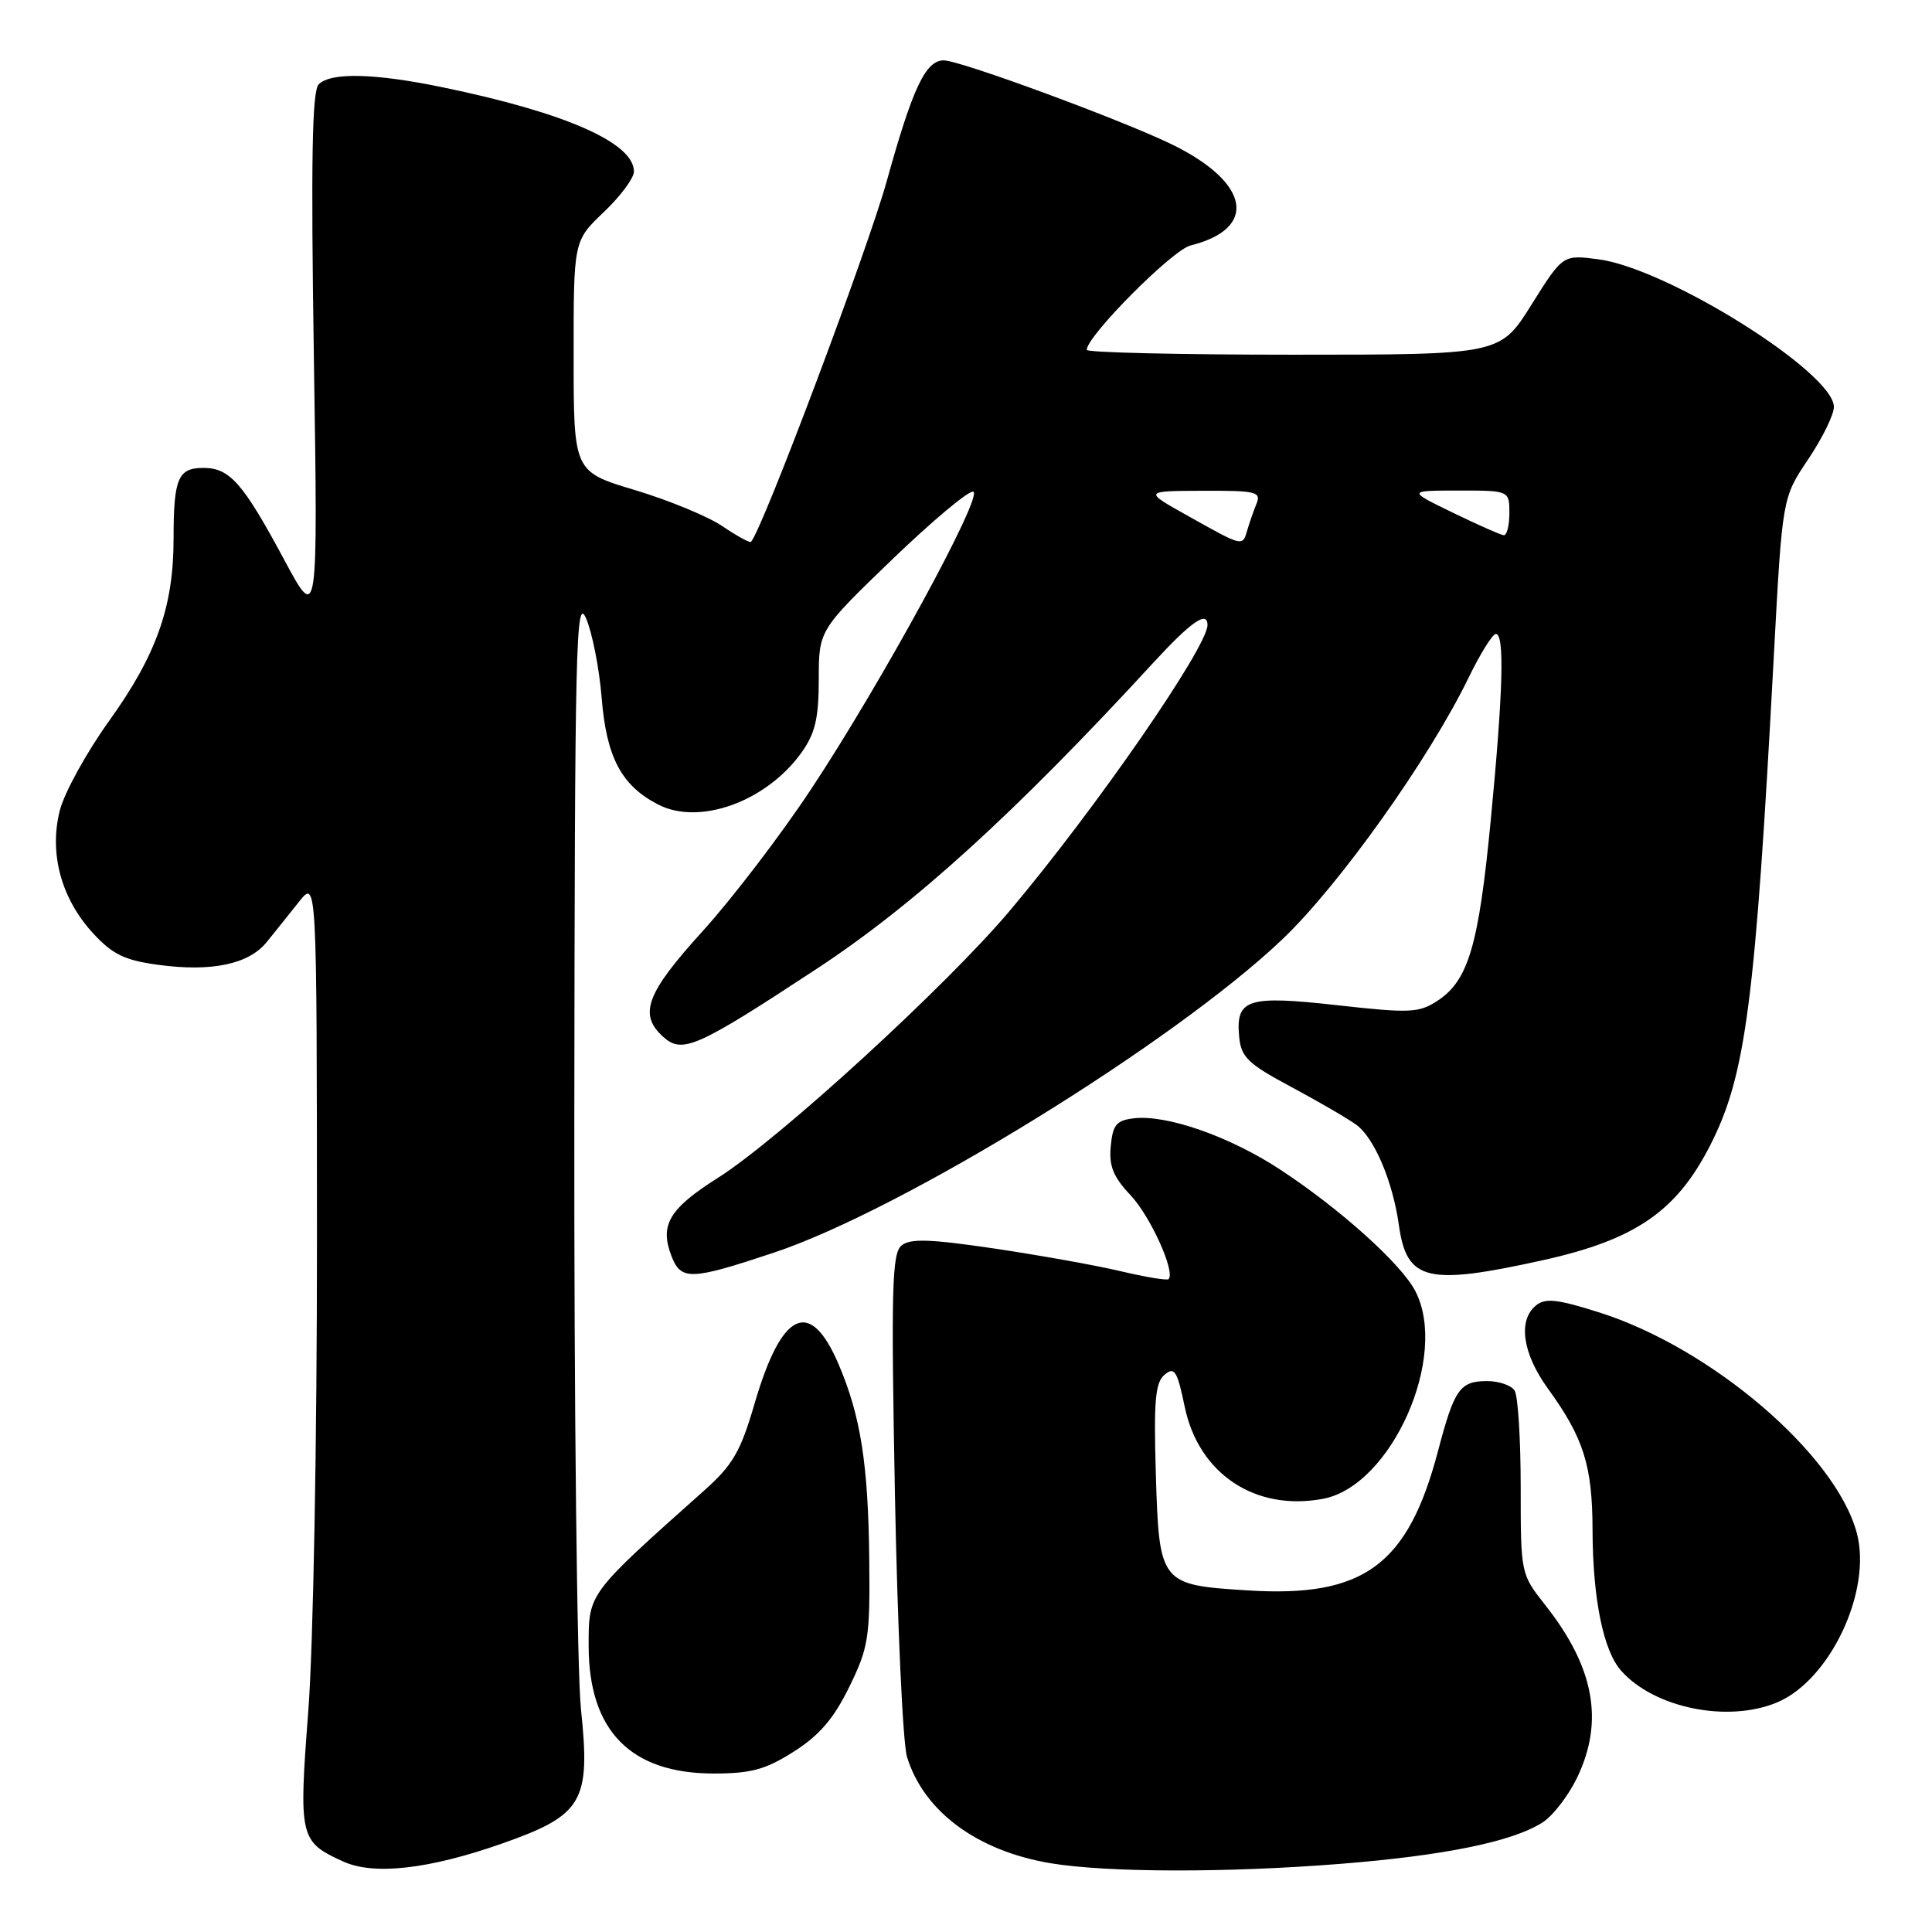 <?xml version="1.0" encoding="UTF-8" standalone="no"?>
<!DOCTYPE svg PUBLIC "-//W3C//DTD SVG 1.1//EN" "http://www.w3.org/Graphics/SVG/1.1/DTD/svg11.dtd" >
<svg xmlns="http://www.w3.org/2000/svg" xmlns:xlink="http://www.w3.org/1999/xlink" version="1.1" viewBox="0 0 256 256">
 <g >
 <path fill="currentColor"
d=" M 66.58 244.26 C 77.24 240.50 78.27 238.74 76.98 226.47 C 76.46 221.54 76.06 186.23 76.10 148.00 C 76.16 85.51 76.31 78.85 77.65 81.92 C 78.47 83.80 79.40 88.53 79.72 92.42 C 80.35 100.34 82.33 104.09 87.20 106.60 C 92.68 109.44 101.59 106.20 106.23 99.68 C 108.02 97.17 108.49 95.15 108.49 90.00 C 108.50 83.50 108.50 83.50 118.20 74.15 C 123.54 69.01 128.38 64.96 128.96 65.15 C 130.35 65.62 116.76 90.55 107.48 104.56 C 103.46 110.64 96.98 119.12 93.08 123.41 C 85.63 131.61 84.59 134.41 87.86 137.37 C 90.40 139.68 92.28 138.85 108.27 128.34 C 121.22 119.82 134.52 107.72 152.88 87.75 C 157.81 82.39 160.00 80.87 160.00 82.81 C 160.00 85.75 145.13 107.25 133.80 120.68 C 125.35 130.70 103.20 150.97 95.13 156.07 C 88.69 160.14 87.40 162.30 88.95 166.37 C 90.22 169.71 91.47 169.67 102.55 165.98 C 119.55 160.32 155.43 138.22 169.85 124.53 C 177.42 117.35 189.36 100.58 194.62 89.75 C 196.16 86.59 197.77 84.00 198.21 84.00 C 199.38 84.00 199.17 91.66 197.53 108.70 C 195.93 125.30 194.57 129.93 190.47 132.61 C 188.01 134.22 186.83 134.27 177.22 133.20 C 165.26 131.86 163.71 132.37 164.20 137.41 C 164.46 140.09 165.38 140.97 171.05 144.00 C 174.65 145.93 178.55 148.19 179.72 149.04 C 182.10 150.77 184.55 156.54 185.36 162.34 C 186.40 169.73 189.07 170.38 204.41 166.99 C 216.68 164.27 222.13 160.54 226.61 151.76 C 231.34 142.48 232.58 132.92 235.05 86.73 C 236.17 65.96 236.17 65.96 239.58 60.88 C 241.46 58.08 243.00 54.96 243.00 53.92 C 243.00 49.38 220.96 35.56 211.80 34.36 C 207.09 33.74 207.09 33.74 202.93 40.37 C 198.78 47.00 198.78 47.00 171.39 47.00 C 156.32 47.00 144.00 46.71 144.00 46.36 C 144.00 44.53 155.32 33.14 157.74 32.53 C 166.68 30.30 165.66 24.28 155.50 19.24 C 149.08 16.06 127.25 8.00 125.05 8.00 C 122.65 8.00 120.93 11.64 117.50 24.00 C 114.95 33.16 101.03 70.17 99.51 71.80 C 99.36 71.96 97.67 71.04 95.75 69.74 C 93.84 68.44 88.61 66.28 84.14 64.94 C 76.01 62.50 76.01 62.50 76.01 47.21 C 76.00 31.92 76.00 31.92 80.00 28.11 C 82.20 26.02 84.00 23.60 84.00 22.73 C 84.00 18.92 74.91 14.92 58.62 11.56 C 49.64 9.70 43.83 9.57 42.23 11.17 C 41.35 12.05 41.19 21.28 41.59 47.42 C 42.13 82.50 42.13 82.50 37.68 74.21 C 32.20 64.00 30.45 62.00 26.95 62.00 C 23.58 62.00 23.00 63.39 23.00 71.40 C 23.00 80.36 20.74 86.77 14.49 95.48 C 11.47 99.68 8.51 105.05 7.92 107.41 C 6.49 113.08 8.11 119.06 12.31 123.64 C 14.93 126.48 16.49 127.24 21.00 127.85 C 28.06 128.80 32.96 127.77 35.34 124.83 C 36.38 123.55 38.30 121.15 39.61 119.50 C 41.98 116.50 41.98 116.50 42.00 164.00 C 42.01 190.88 41.51 218.10 40.85 226.71 C 39.57 243.51 39.69 244.03 45.50 246.67 C 49.55 248.51 56.86 247.68 66.58 244.26 Z  M 177.60 246.97 C 191.47 245.87 200.55 244.00 204.46 241.44 C 205.80 240.56 207.82 237.93 208.95 235.60 C 212.58 228.10 211.27 220.93 204.76 212.69 C 201.51 208.57 201.50 208.54 201.50 197.03 C 201.50 190.69 201.14 184.94 200.69 184.25 C 200.25 183.56 198.61 183.00 197.06 183.00 C 193.45 183.00 192.71 184.05 190.56 192.21 C 186.57 207.40 180.72 211.70 165.38 210.74 C 153.69 210.01 153.59 209.89 153.15 195.17 C 152.87 185.57 153.08 183.18 154.32 182.15 C 155.63 181.06 155.99 181.64 156.98 186.40 C 158.82 195.29 166.33 200.29 175.31 198.60 C 184.37 196.90 192.01 179.72 187.54 171.08 C 185.68 167.48 177.60 160.21 169.67 155.00 C 162.98 150.60 154.65 147.68 150.26 148.18 C 147.93 148.45 147.45 149.03 147.18 151.88 C 146.93 154.51 147.51 155.94 149.81 158.38 C 152.43 161.15 155.78 168.55 154.84 169.49 C 154.64 169.69 151.79 169.22 148.49 168.44 C 145.20 167.66 137.64 166.31 131.71 165.43 C 123.20 164.17 120.60 164.09 119.45 165.04 C 118.19 166.08 118.07 170.83 118.58 197.88 C 118.91 215.27 119.63 230.97 120.18 232.78 C 122.38 240.01 129.46 245.26 139.22 246.89 C 146.71 248.13 162.57 248.17 177.60 246.97 Z  M 105.18 232.10 C 108.57 229.95 110.48 227.72 112.53 223.53 C 115.09 218.30 115.29 217.00 115.18 206.68 C 115.05 193.98 114.04 187.59 111.10 180.73 C 107.32 171.92 103.57 173.70 99.98 186.00 C 98.13 192.35 97.10 194.12 93.31 197.50 C 77.81 211.32 78.00 211.07 78.00 218.10 C 78.01 229.33 83.55 234.99 94.55 235.00 C 99.52 235.00 101.43 234.48 105.18 232.10 Z  M 235.47 225.58 C 242.51 222.63 248.09 210.76 246.03 203.11 C 243.22 192.67 226.74 178.58 211.84 173.88 C 206.30 172.13 204.75 171.97 203.51 172.99 C 201.11 174.98 201.74 179.34 205.11 184.00 C 209.84 190.52 211.00 194.19 211.02 202.72 C 211.05 211.86 212.44 218.71 214.81 221.38 C 219.20 226.33 228.94 228.31 235.47 225.58 Z  M 157.50 68.41 C 151.50 65.06 151.50 65.06 159.36 65.03 C 166.45 65.00 167.14 65.17 166.49 66.75 C 166.10 67.71 165.55 69.29 165.27 70.25 C 164.64 72.44 164.73 72.46 157.50 68.41 Z  M 192.50 67.93 C 186.50 65.01 186.50 65.01 193.25 65.00 C 200.00 65.00 200.00 65.00 200.00 68.00 C 200.00 69.65 199.66 70.97 199.25 70.92 C 198.84 70.88 195.80 69.53 192.50 67.93 Z "/>
</g>
</svg>
